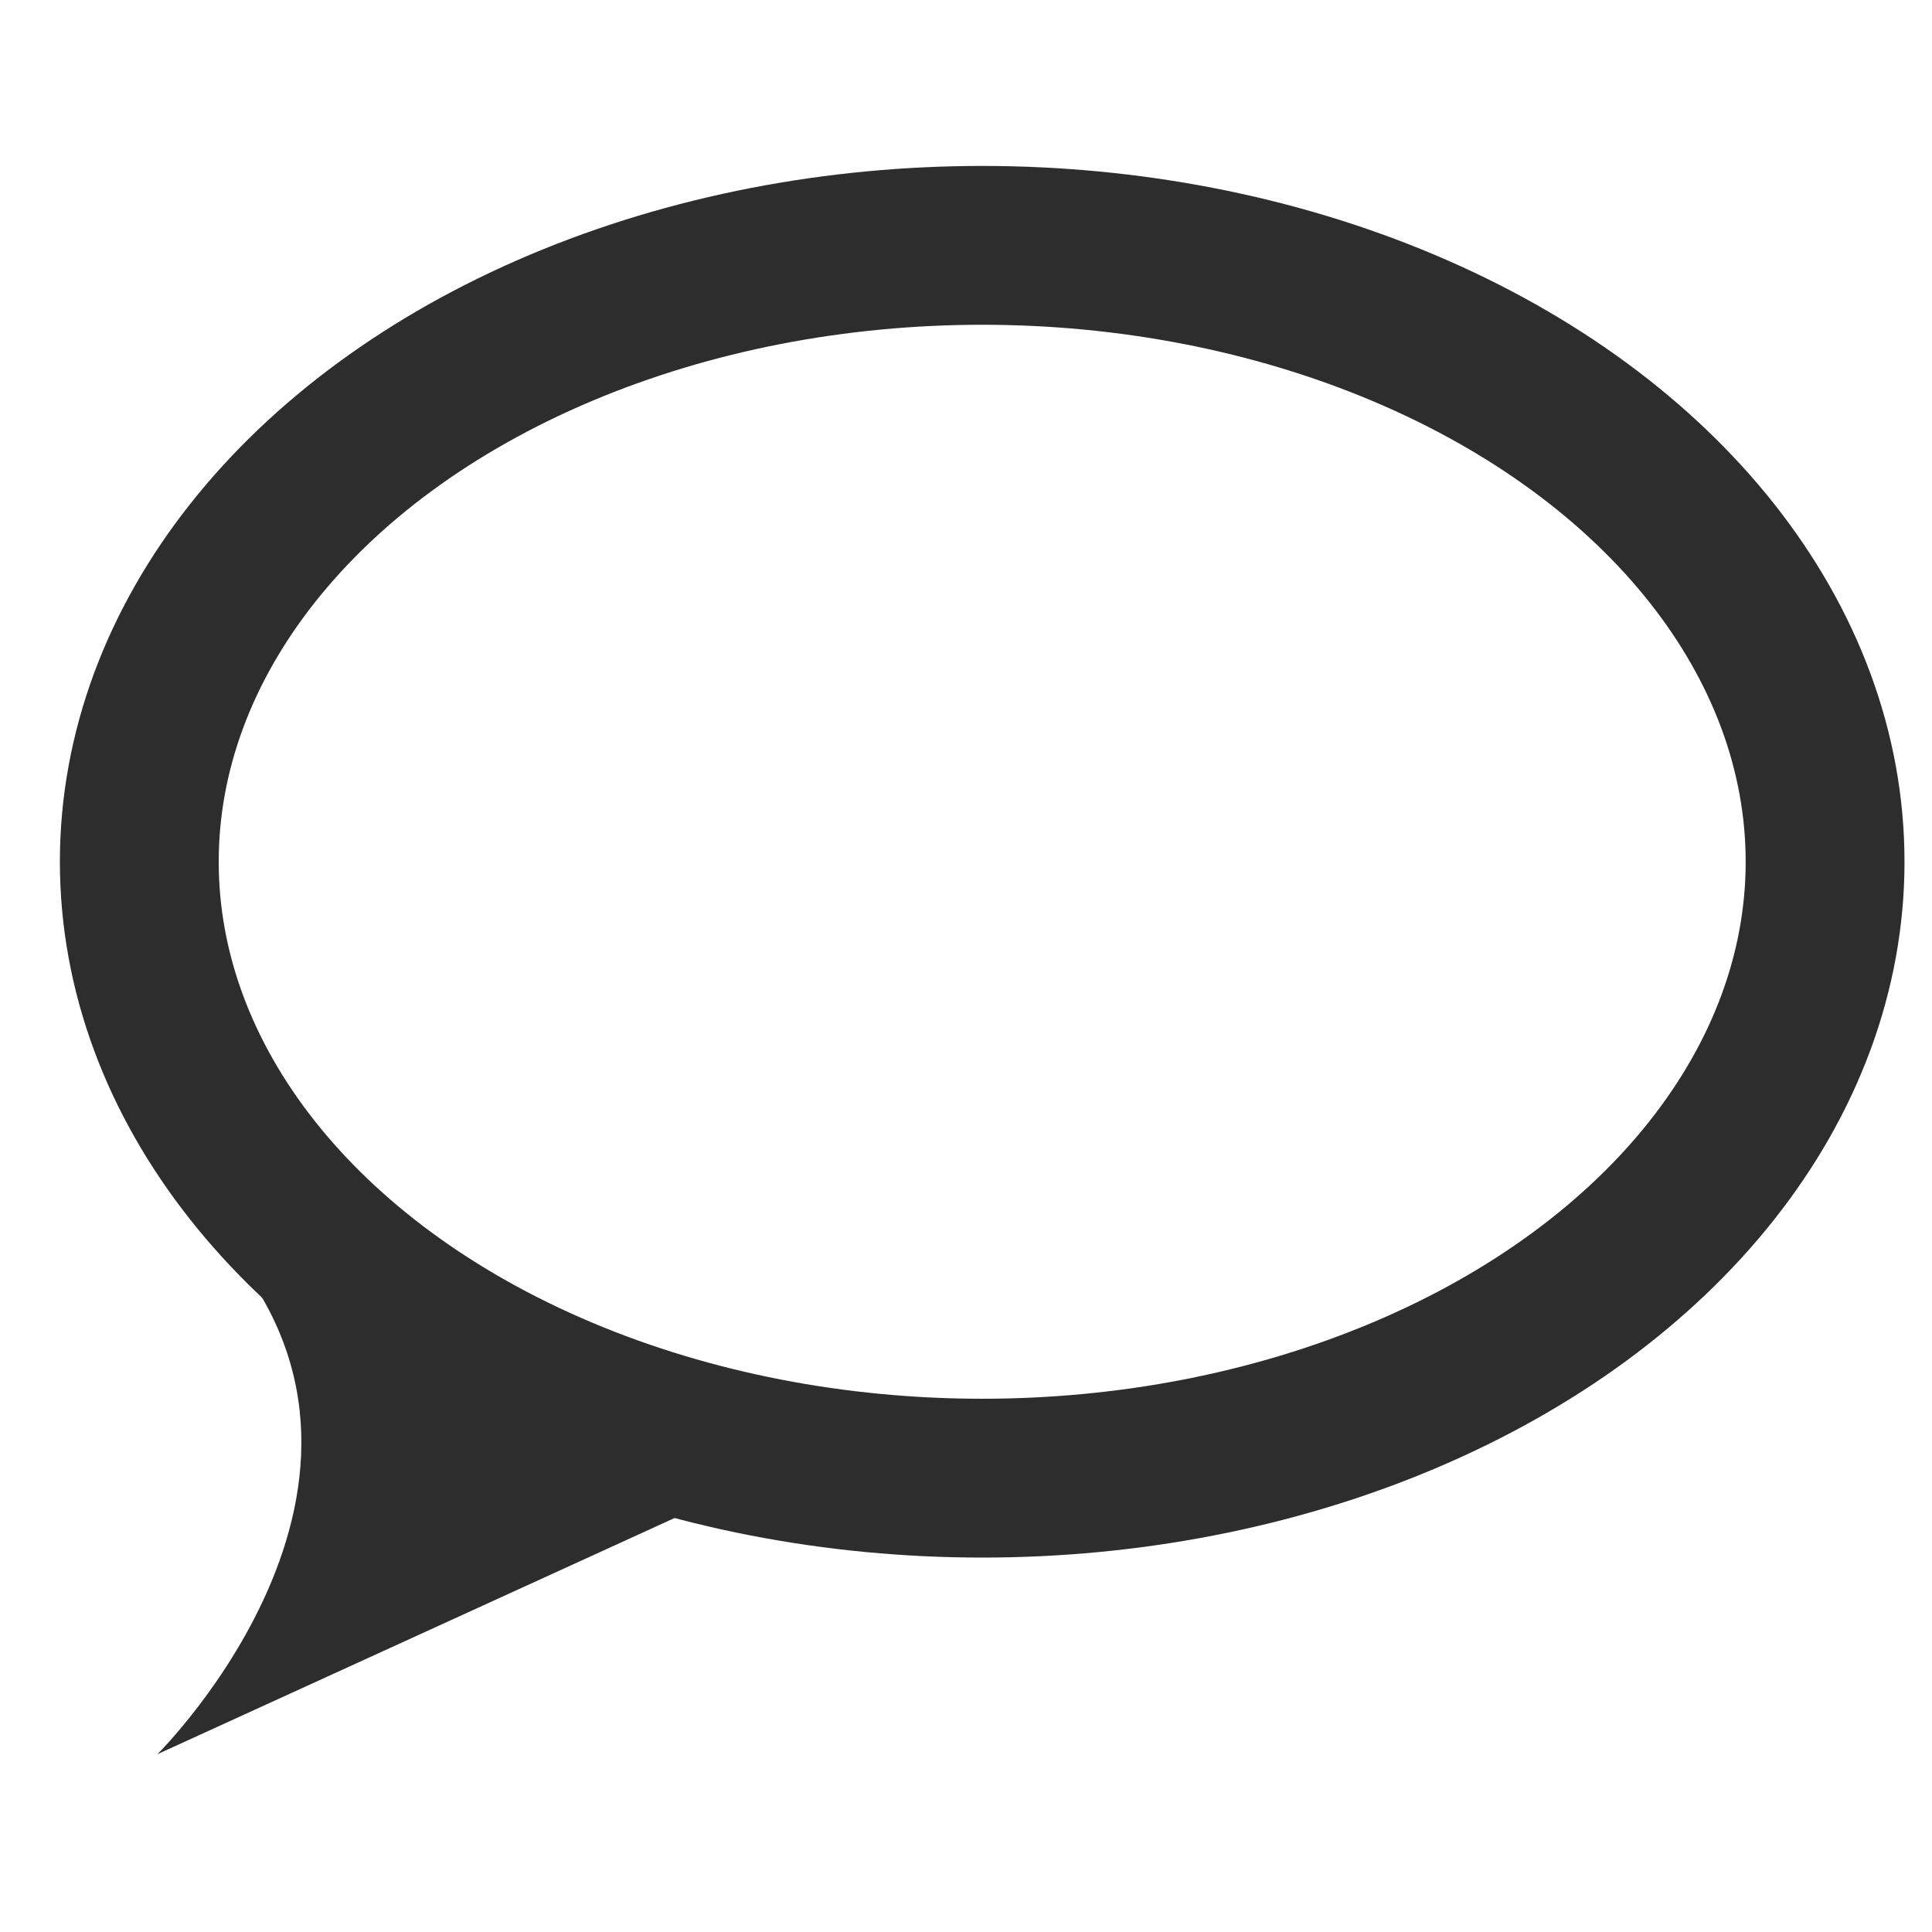 <?xml version="1.0" encoding="UTF-8" standalone="no"?>
<!-- Created with Inkscape (http://www.inkscape.org/) -->

<svg
   xmlns:dc="http://purl.org/dc/elements/1.1/"
   xmlns:cc="http://creativecommons.org/ns#"
   xmlns:rdf="http://www.w3.org/1999/02/22-rdf-syntax-ns#"
   xmlns:svg="http://www.w3.org/2000/svg"
   xmlns="http://www.w3.org/2000/svg"
   xmlns:sodipodi="http://sodipodi.sourceforge.net/DTD/sodipodi-0.dtd"
   xmlns:inkscape="http://www.inkscape.org/namespaces/inkscape"
   width="48"
   height="48"
   viewBox="0 0 48 48"
   id="svg2"
   version="1.1"
   inkscape:version="0.91 r13725"
   sodipodi:docname="chat.svg">
  <defs
     id="defs4" />
  <sodipodi:namedview
     id="base"
     pagecolor="#ffffff"
     bordercolor="#666666"
     borderopacity="1.0"
     inkscape:pageopacity="0.0"
     inkscape:pageshadow="2"
     inkscape:zoom="16.175068"
     inkscape:cx="24"
     inkscape:cy="24"
     inkscape:document-units="px"
     inkscape:current-layer="layer1"
     showgrid="true"
     units="px"
     inkscape:window-width="2560"
     inkscape:window-height="1289"
     inkscape:window-x="0"
     inkscape:window-y="1"
     inkscape:window-maximized="1">
    <inkscape:grid
       type="xygrid"
       id="grid3542" />
  </sodipodi:namedview>
  <g
     inkscape:label="Layer 1"
     inkscape:groupmode="layer"
     id="layer1"
     transform="translate(0,-1004.362)">
    <g
       id="g3538"
       transform="matrix(3.946,0,0,3.946,614.578,1986.418)">
      <path
         style="color:#000000;display:inline;overflow:visible;visibility:visible;fill:#2d2d2d;fill-opacity:1;fill-rule:nonzero;stroke:#2d2d2d;stroke-width:0;stroke-linecap:butt;stroke-linejoin:round;stroke-miterlimit:4;stroke-dasharray:none;stroke-dashoffset:0;stroke-opacity:1;marker:none;enable-background:accumulate"
         d="m -154.454,-241.165 c 1.518,1.536 -0.302,3.336 -0.302,3.336 l 4.283,-1.956 z"
         id="path3148"
         inkscape:connector-curvature="0"
         sodipodi:nodetypes="cccc" />
      <ellipse
         id="path3156"
         style="color:#000000;display:inline;overflow:visible;visibility:visible;fill:none;stroke:#2d2d2d;stroke-width:1;stroke-miterlimit:4;stroke-dasharray:none;stroke-opacity:1;marker:none;enable-background:accumulate"
         cx="-149.563"
         cy="-243.448"
         rx="5.307"
         ry="3.881" />
    </g>
  </g>
</svg>
